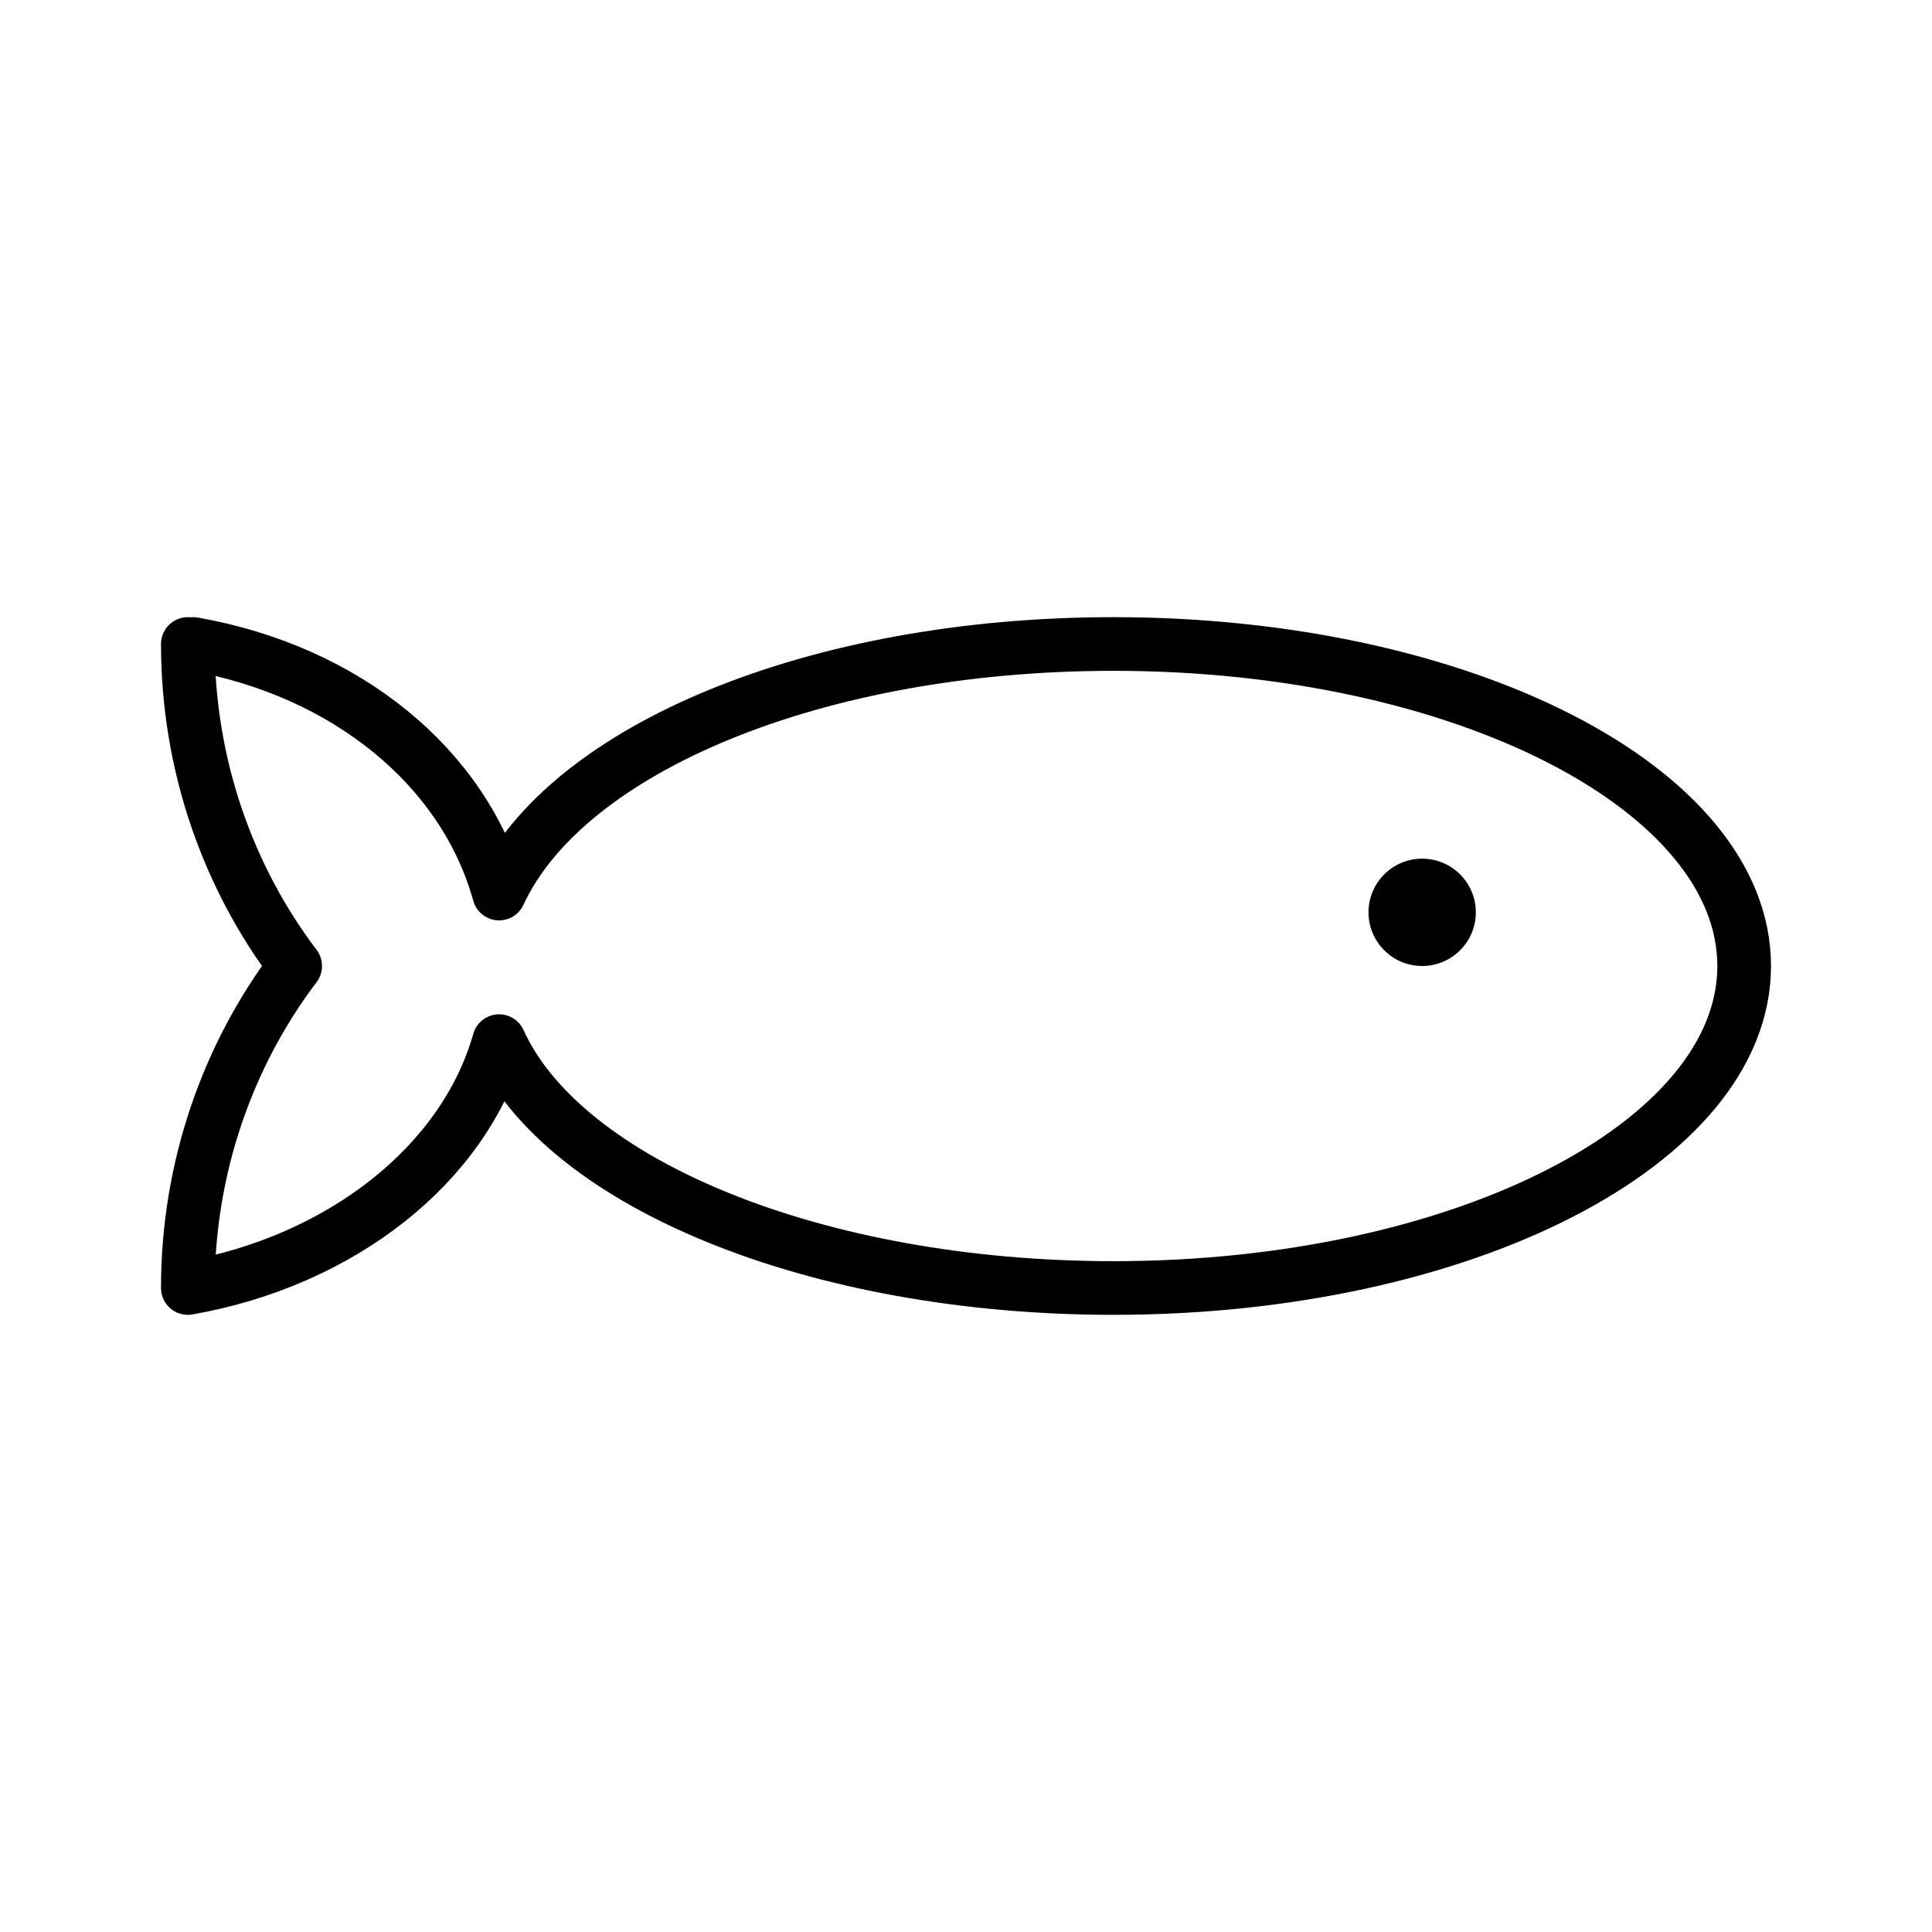 <?xml version="1.0" encoding="utf-8"?>
<!-- Generator: Adobe Illustrator 19.1.0, SVG Export Plug-In . SVG Version: 6.00 Build 0)  -->
<svg version="1.1" id="Ebene_3" xmlns="http://www.w3.org/2000/svg" xmlns:xlink="http://www.w3.org/1999/xlink" x="0px" y="0px"
	 viewBox="0 0 72 72" enable-background="new 0 0 72 72" xml:space="preserve">
<g id="_xDB80__xDC6C_">
	<path fill="none" stroke="#000000" stroke-width="2" stroke-linecap="round" stroke-linejoin="round" stroke-miterlimit="10" d="
		M7,24c0,4.5,1.5,8.7,4,12l0,0c-2.5,3.3-4,7.5-4,12c5.7-1,10.3-4.6,11.6-9.2l0,0c2.4,5.3,11.8,9.2,22.9,9.2c13,0,23.5-5.4,23.5-12
		S54.5,24,41.5,24c-11.1,0-20.4,3.9-22.9,9.3l0,0C17.3,28.6,12.9,25,7.2,24"/>
	<circle fill="#000100" cx="53" cy="34" r="2"/>
</g>
</svg>
